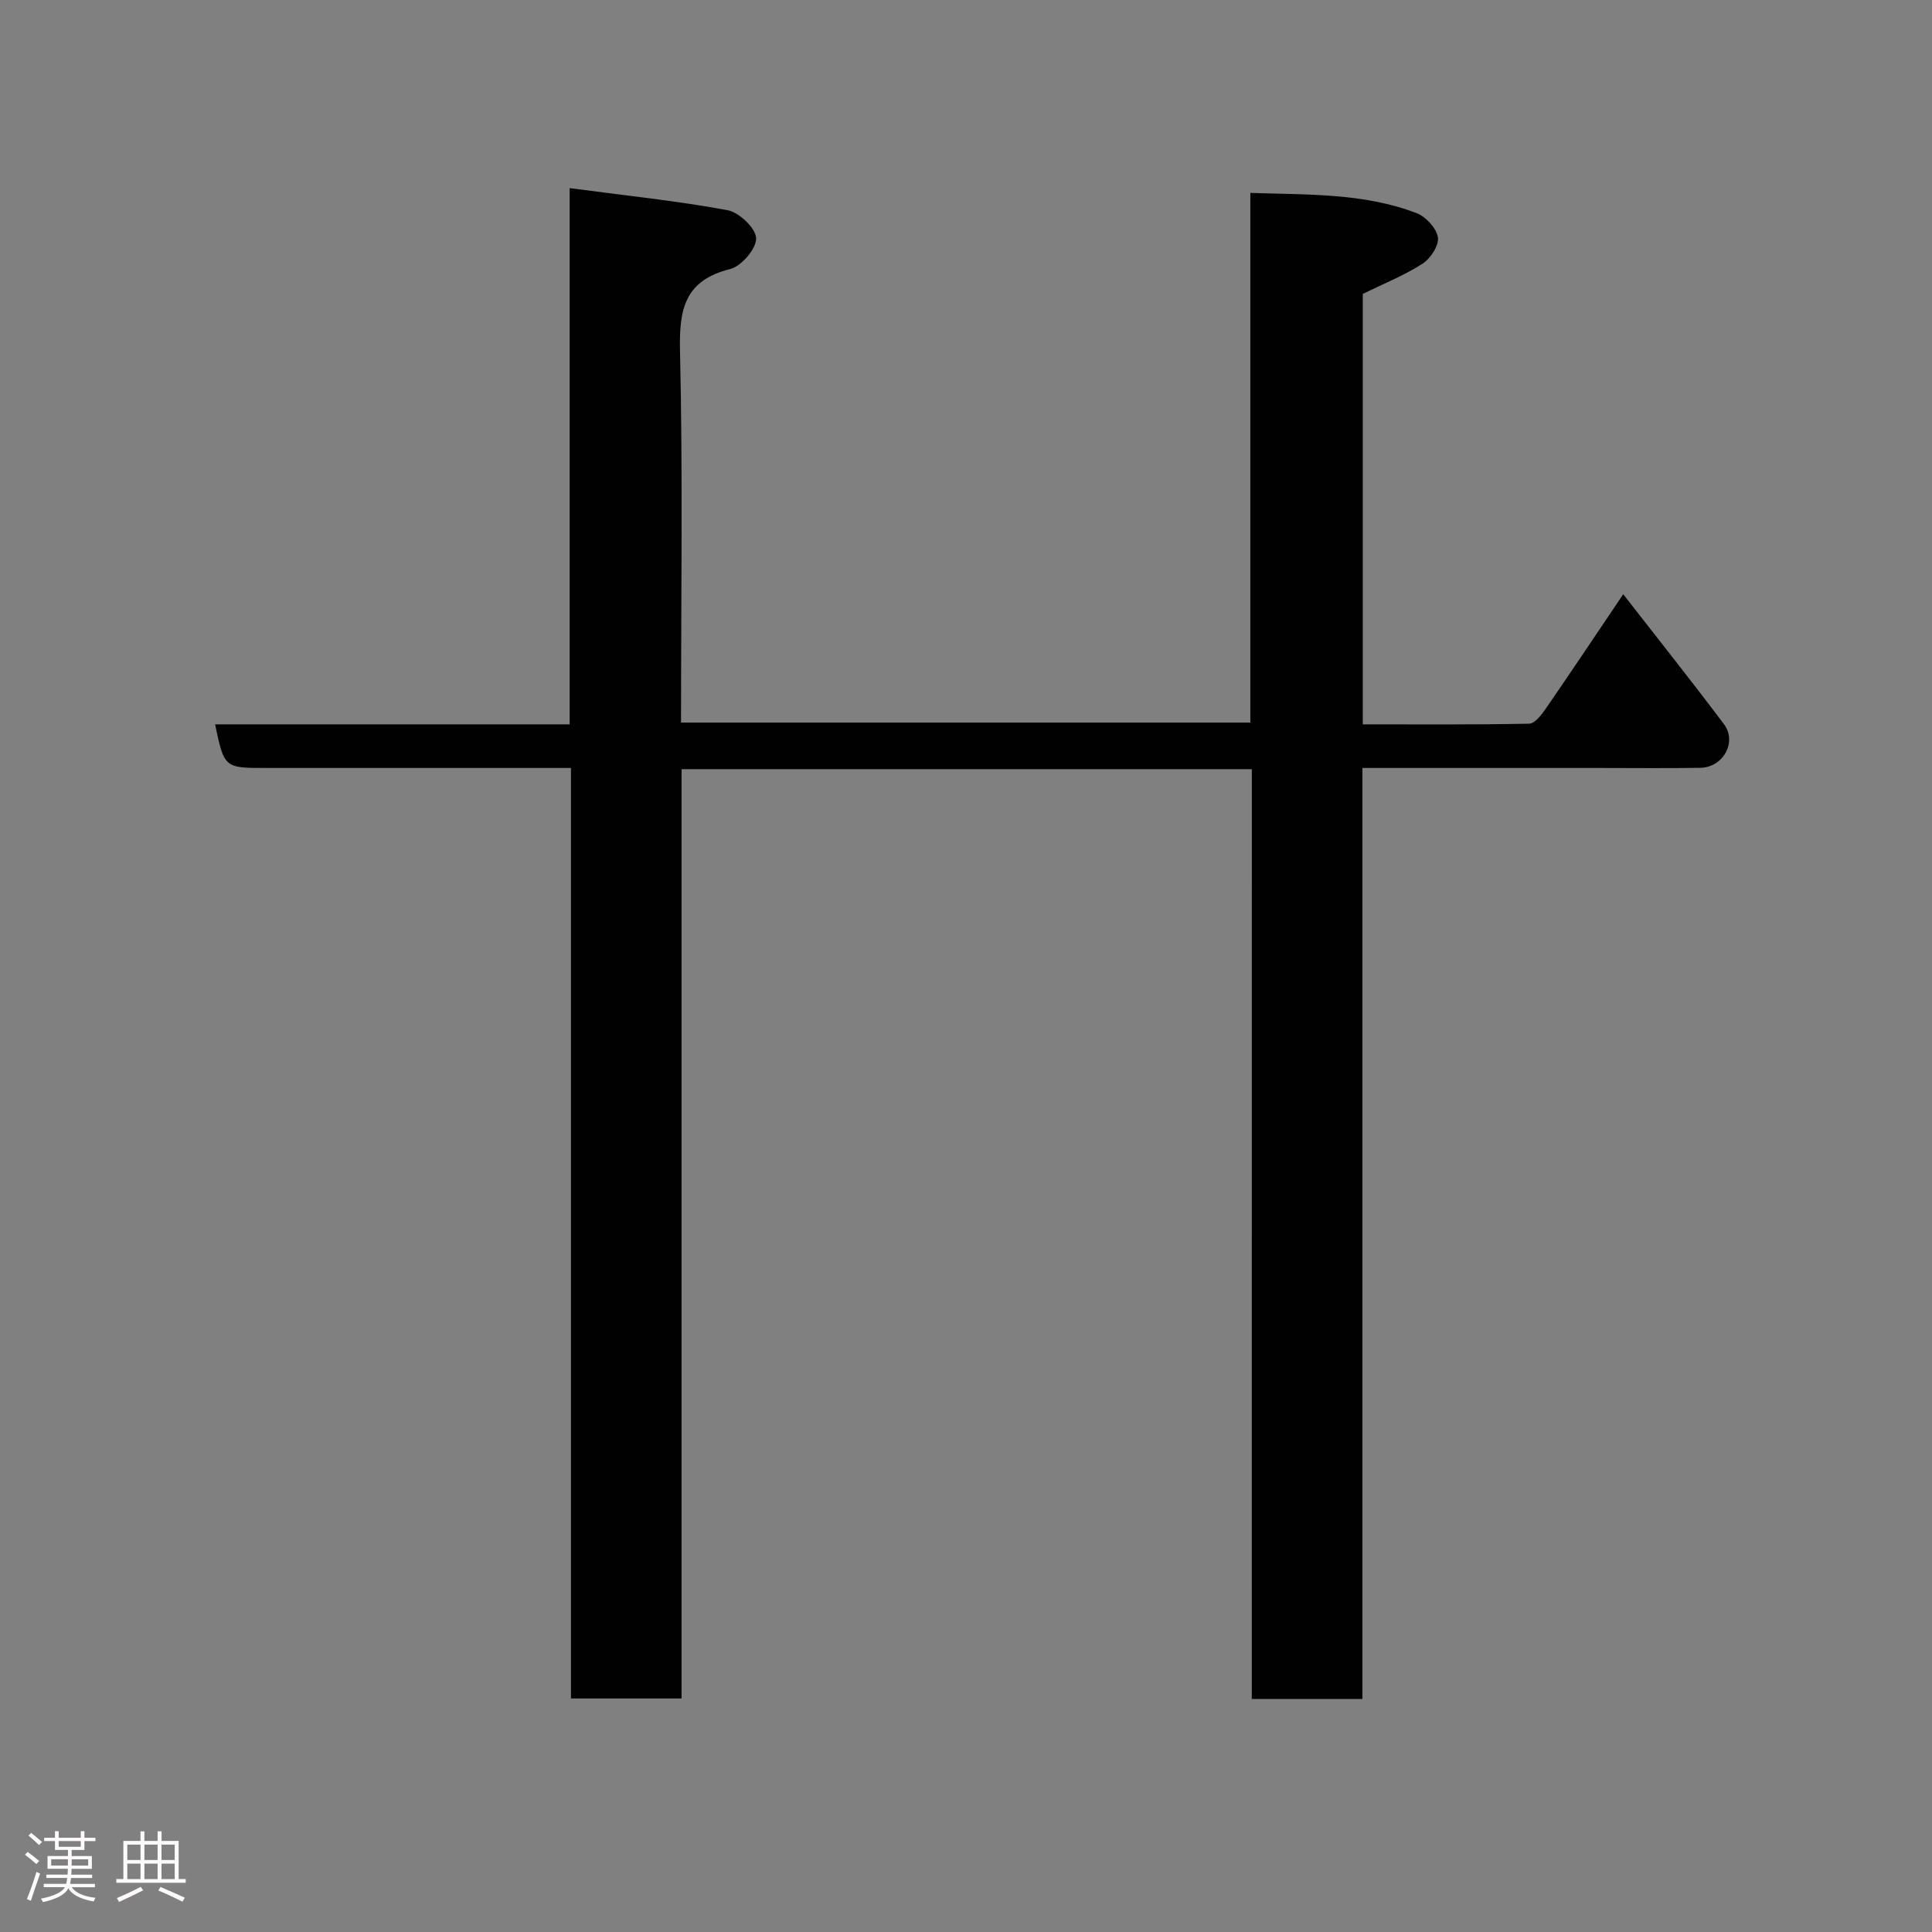 <svg enable-background="new 0 0 400 400" viewBox="0 0 400 400" xmlns="http://www.w3.org/2000/svg"><rect x="0" y="0" width="400" height="400" fill="#808080" stroke="none"/><path d="m5.17 384 .55-.58c.85.61 1.65 1.24 2.4 1.87l-.59.64c-.83-.73-1.62-1.38-2.36-1.93m1.22 9.53-.82-.34c.71-1.76 1.37-3.64 1.98-5.63.24.13.5.25.76.36-.6 1.67-1.24 3.54-1.92 5.61m-.5-13.5.57-.54c.56.44 1.31 1.06 2.26 1.87l-.64.64c-.68-.66-1.41-1.32-2.19-1.97m3.25.46h2.24v-1.36h.77v1.36h4.57v-1.36h.76v1.36h2.28v.69h-2.28v1.84h-2.64v1.26h4.18v2.64h-4.21c0 .45-.02.86-.05 1.21h4.32v.69h-4.38c-.04.34-.1.75-.19 1.22h5.15v.69h-4.82c.87 1.19 2.51 1.92 4.93 2.19-.17.31-.3.57-.37.76-2.77-.49-4.52-1.41-5.26-2.76-.56 1.26-2.3 2.23-5.24 2.9-.12-.24-.26-.48-.43-.72 2.73-.55 4.38-1.34 4.96-2.38h-4.38v-.69h4.65c.1-.38.17-.79.21-1.22h-4.32v-.69h4.4c.03-.34.05-.75.05-1.21h-4.2v-2.64h4.23v-1.26h-2.69v-1.84h-2.24zm1.46 4.46v1.29h3.45c.01-.4.02-.57.01-.53v-.32-.45h-3.46zm1.55-2.59h4.57v-1.19h-4.57zm6.11 2.59h-3.42v.77c-.02.19-.01.37-.02.53h3.44z" fill="#fcfafa"/><path d="m32.63 379.16h.82v1.98h3.54v7.89h1.46v.78h-14.37v-.78h1.46v-7.89h3.54v-1.98h.82v1.98h2.73zm-3.49 11.48.5.73c-1.61.82-3.28 1.63-5 2.41-.13-.27-.28-.55-.44-.82 1.75-.72 3.4-1.49 4.94-2.32m-2.78-5.55h2.73v-3.18h-2.73zm0 3.95h2.73v-3.2h-2.73zm3.54-3.95h2.73v-3.18h-2.73zm0 3.95h2.73v-3.2h-2.73zm7.89 4.68c-1.84-.92-3.51-1.7-5.02-2.32l.45-.73c1.89.8 3.57 1.55 5.04 2.23zm-1.62-11.81h-2.73v3.18h2.73zm-2.73 7.13h2.73v-3.2h-2.73z" fill="#fcfafa"/><path d="m259.18 159.25c-39.84 0-78.77 0-118.07 0v192.4c-7.75 0-15.14 0-22.9 0 0-63.98 0-127.91 0-192.65-2.11 0-3.85 0-5.6 0-19.17 0-38.33 0-57.5 0-8.67 0-8.67 0-10.58-9.03h73.41c0-36.72 0-73.11 0-111.02 11.39 1.51 22.11 2.62 32.67 4.56 2.4.44 5.87 3.73 5.94 5.81.07 2.15-3.05 5.8-5.37 6.38-9.49 2.37-10.59 8.37-10.39 17.01.59 25.49.21 50.99.21 76.89h117.87c0-36.27 0-72.66 0-109.66 12 .4 23.5 0 34.42 4.19 1.92.74 4.11 3.11 4.41 5 .26 1.66-1.52 4.4-3.17 5.46-3.78 2.43-8.04 4.13-12.38 6.26v89.12c11.58 0 23.01.09 34.44-.14 1.17-.02 2.55-1.81 3.41-3.06 5.25-7.61 10.38-15.3 16.07-23.74 7.3 9.38 14.21 18.05 20.86 26.91 2.77 3.69-.18 8.95-4.9 9.03-7 .11-14 .03-21 .03-16.14 0-32.27 0-48.96 0v192.75c-7.81 0-15.08 0-22.9 0 .01-64.05.01-128.1.01-192.5z" fill="#010102"/></svg>